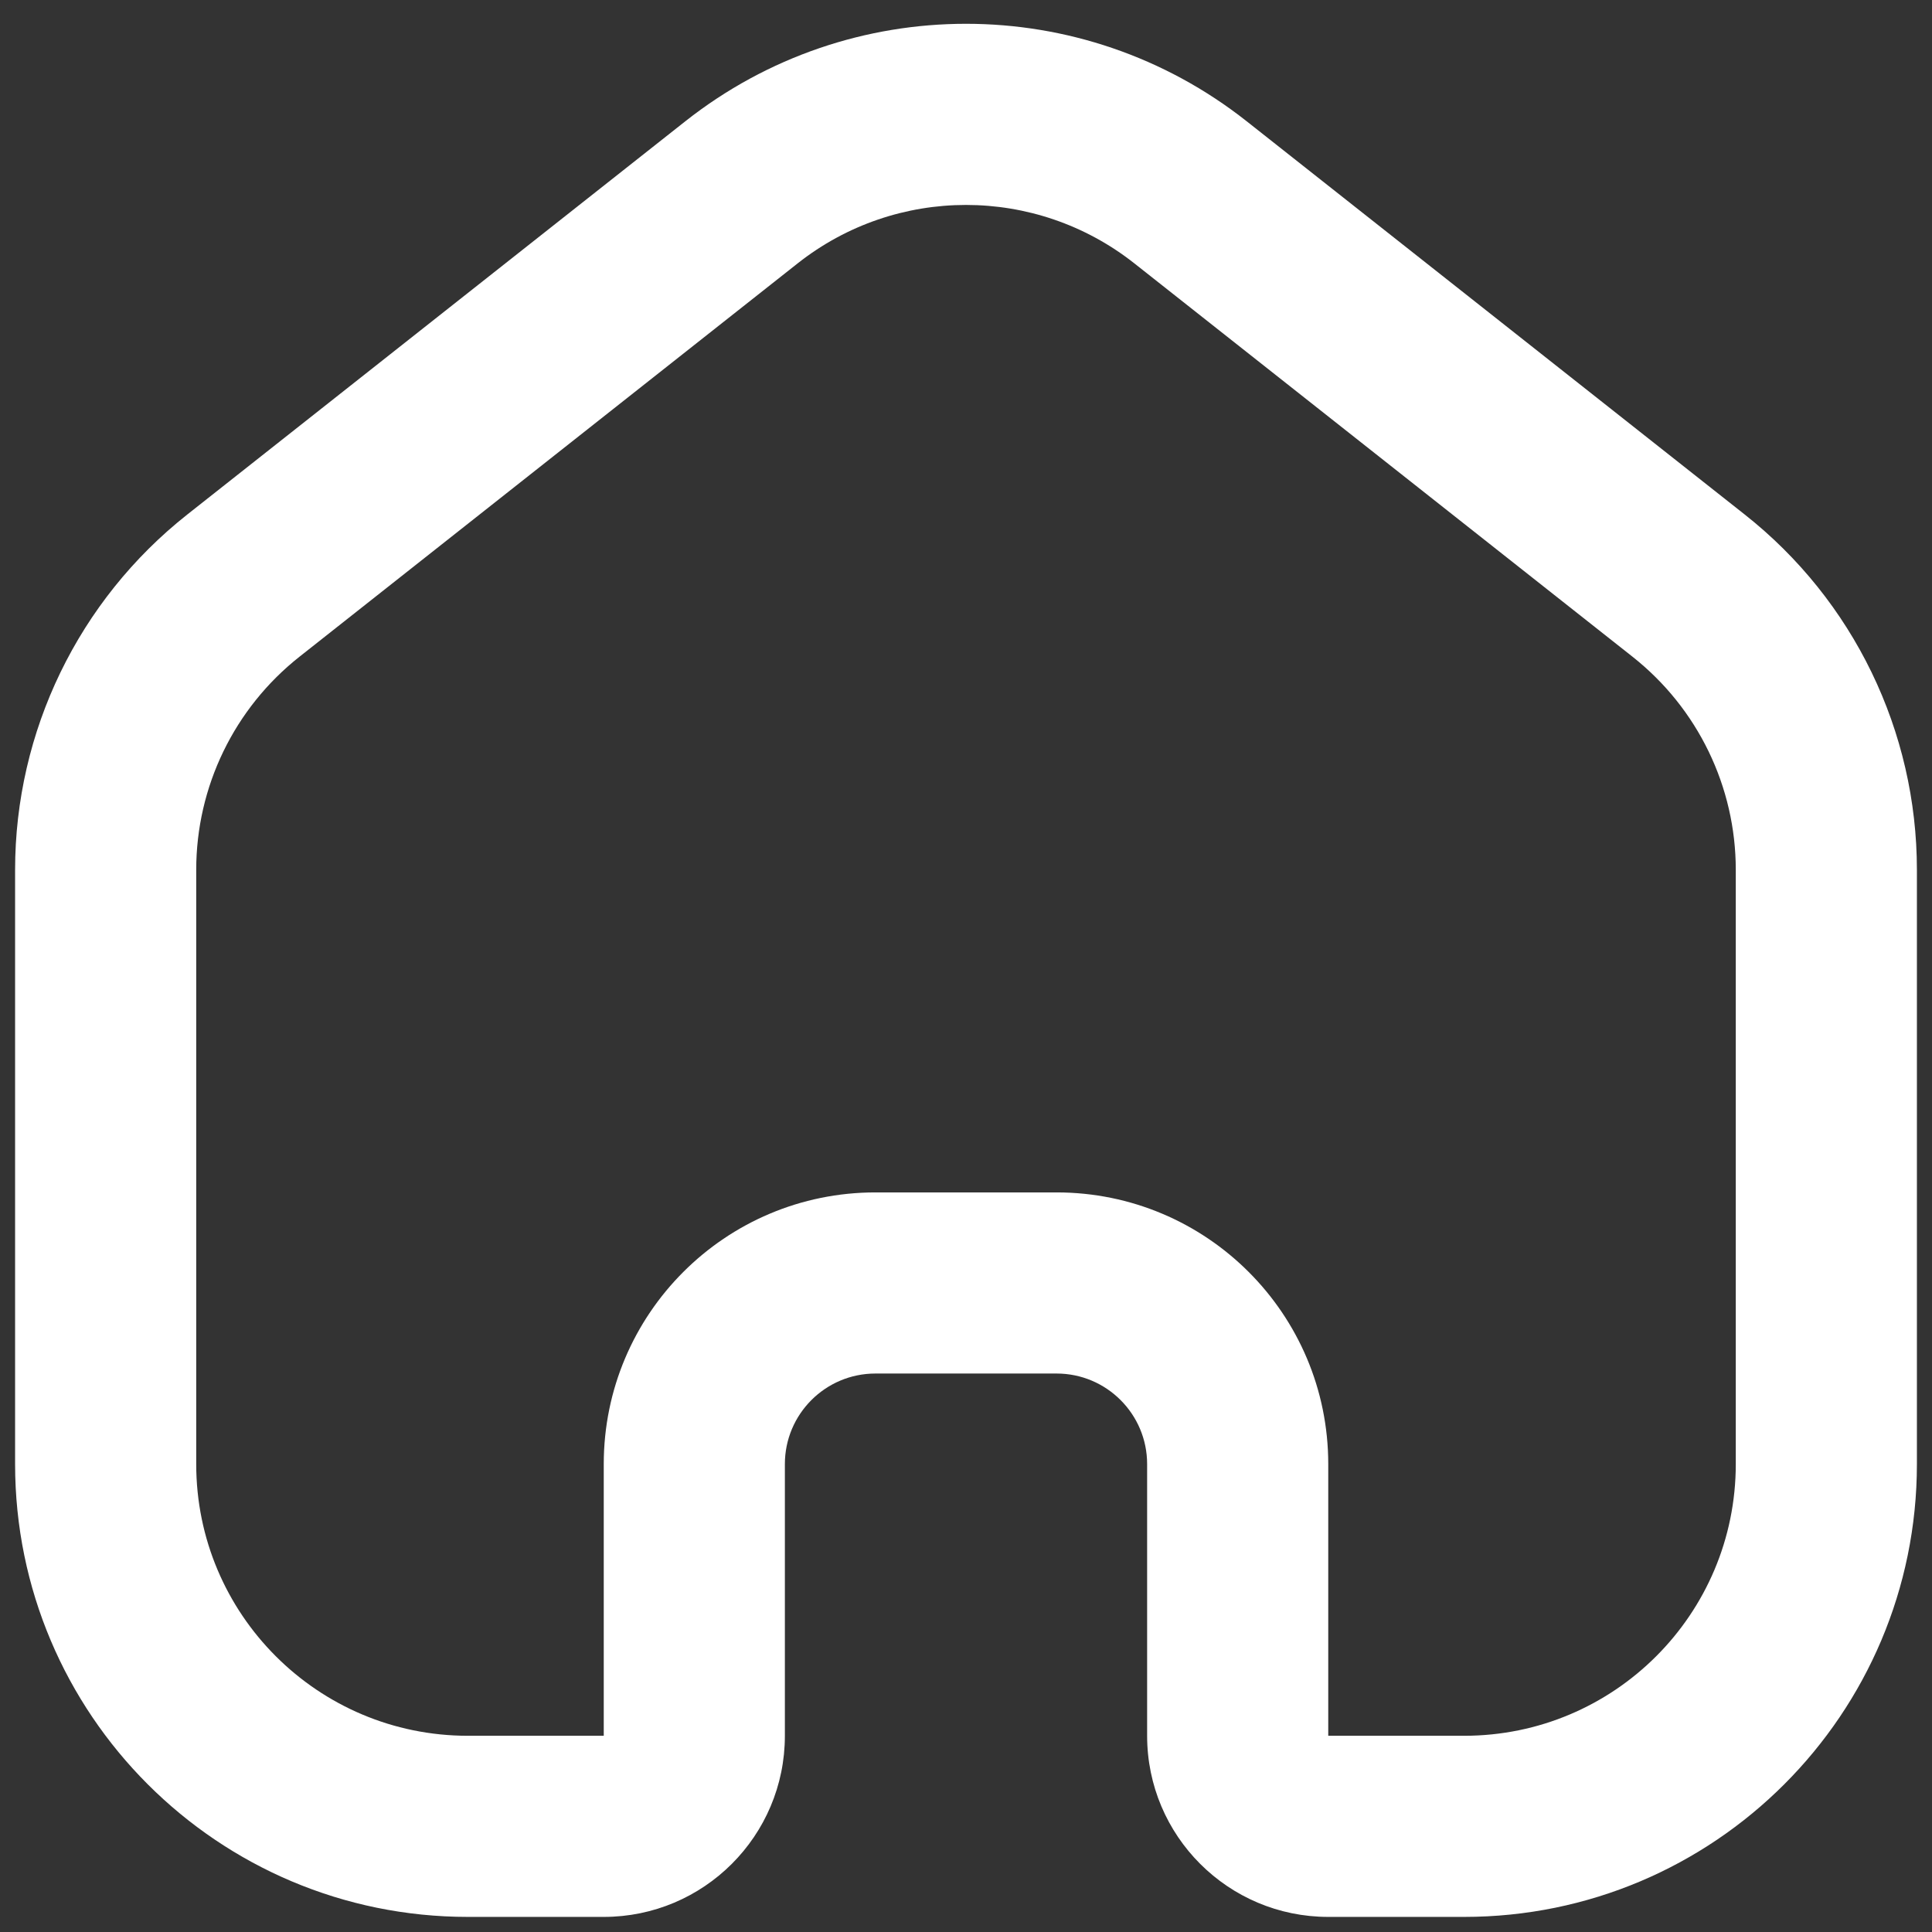 <svg width="16" height="16" viewBox="0 0 16 16" fill="none" xmlns="http://www.w3.org/2000/svg">
<rect x="0" y="0" width="16" height="16" fill="#333333" stroke="none"/>
<path fillRule="evenodd" clipRule="evenodd" d="M9.394 2.181C8.577 1.536 7.423 1.536 6.606 2.181L2.481 5.438C1.94 5.865 1.625 6.515 1.625 7.204V12.125C1.625 13.368 2.632 14.375 3.875 14.375H5V12.125C5 10.882 6.007 9.875 7.25 9.875H8.75C9.993 9.875 11 10.882 11 12.125V14.375H12.125C13.368 14.375 14.375 13.368 14.375 12.125V7.204C14.375 6.515 14.06 5.865 13.519 5.438L9.394 2.181ZM5.676 1.004C7.039 -0.072 8.961 -0.072 10.324 1.004L14.449 4.261C15.35 4.972 15.875 6.056 15.875 7.204V12.125C15.875 14.196 14.196 15.875 12.125 15.875H11C10.172 15.875 9.5 15.204 9.5 14.375V12.125C9.5 11.711 9.164 11.375 8.75 11.375H7.25C6.836 11.375 6.5 11.711 6.5 12.125V14.375C6.5 15.204 5.828 15.875 5 15.875H3.875C1.804 15.875 0.125 14.196 0.125 12.125V7.204C0.125 6.056 0.651 4.972 1.551 4.261L5.676 1.004Z" fill="white"/>
</svg>
